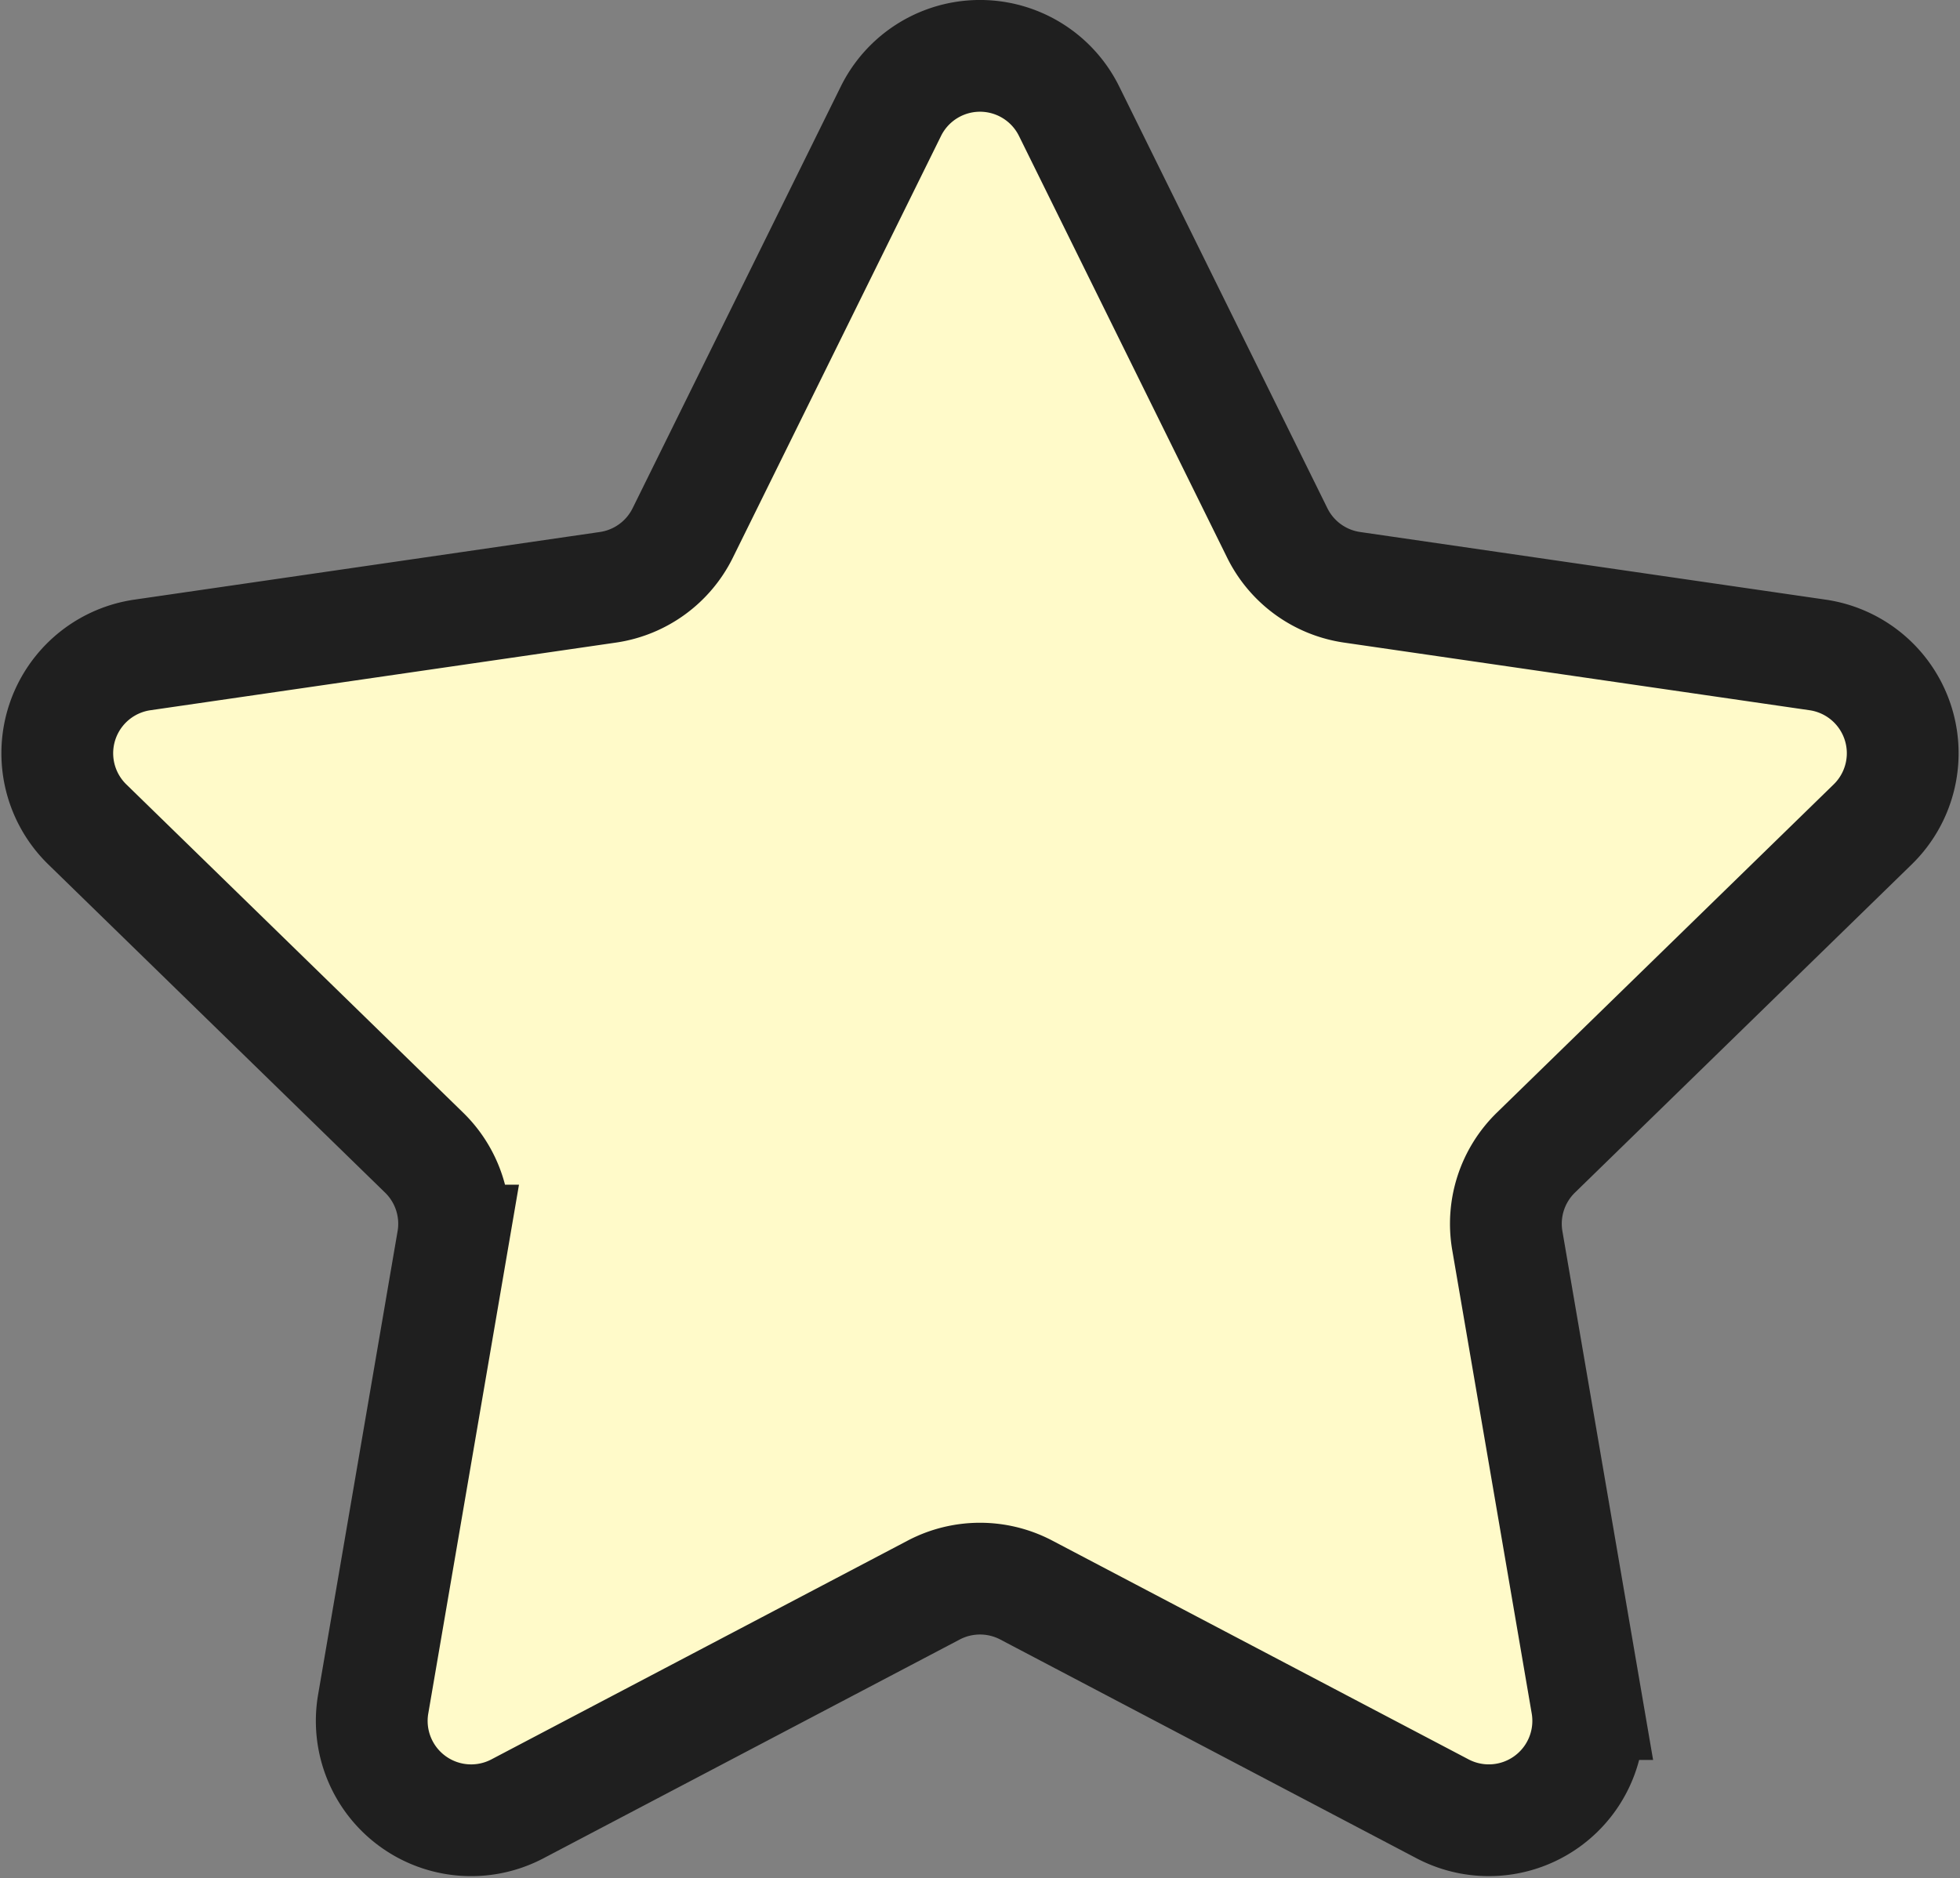 <svg xmlns="http://www.w3.org/2000/svg" width="87.672" height="84.032" viewBox="0 0 87.672 84.032">
  <rect x="0" y="0" width="87.672" height="84.032" fill="#808080" stroke="none"/>
  <path id="star-svgrepo-com" d="M45.265,3.525l9.311,18.867a4.444,4.444,0,0,0,3.348,2.432L78.746,27.85a4.445,4.445,0,0,1,2.464,7.582L66.144,50.118a4.446,4.446,0,0,0-1.278,3.935l3.556,20.737a4.447,4.447,0,0,1-6.451,4.688l-18.623-9.79a4.451,4.451,0,0,0-4.138,0l-18.623,9.79a4.446,4.446,0,0,1-6.451-4.688l3.556-20.737a4.446,4.446,0,0,0-1.278-3.935L1.348,35.432A4.445,4.445,0,0,1,3.812,27.85l20.822-3.026a4.444,4.444,0,0,0,3.348-2.432L37.293,3.525A4.444,4.444,0,0,1,45.265,3.525Z" transform="translate(2.557 1.453)" fill="#fffac9" stroke="#1f1f1f" stroke-width="5"/>
</svg>
